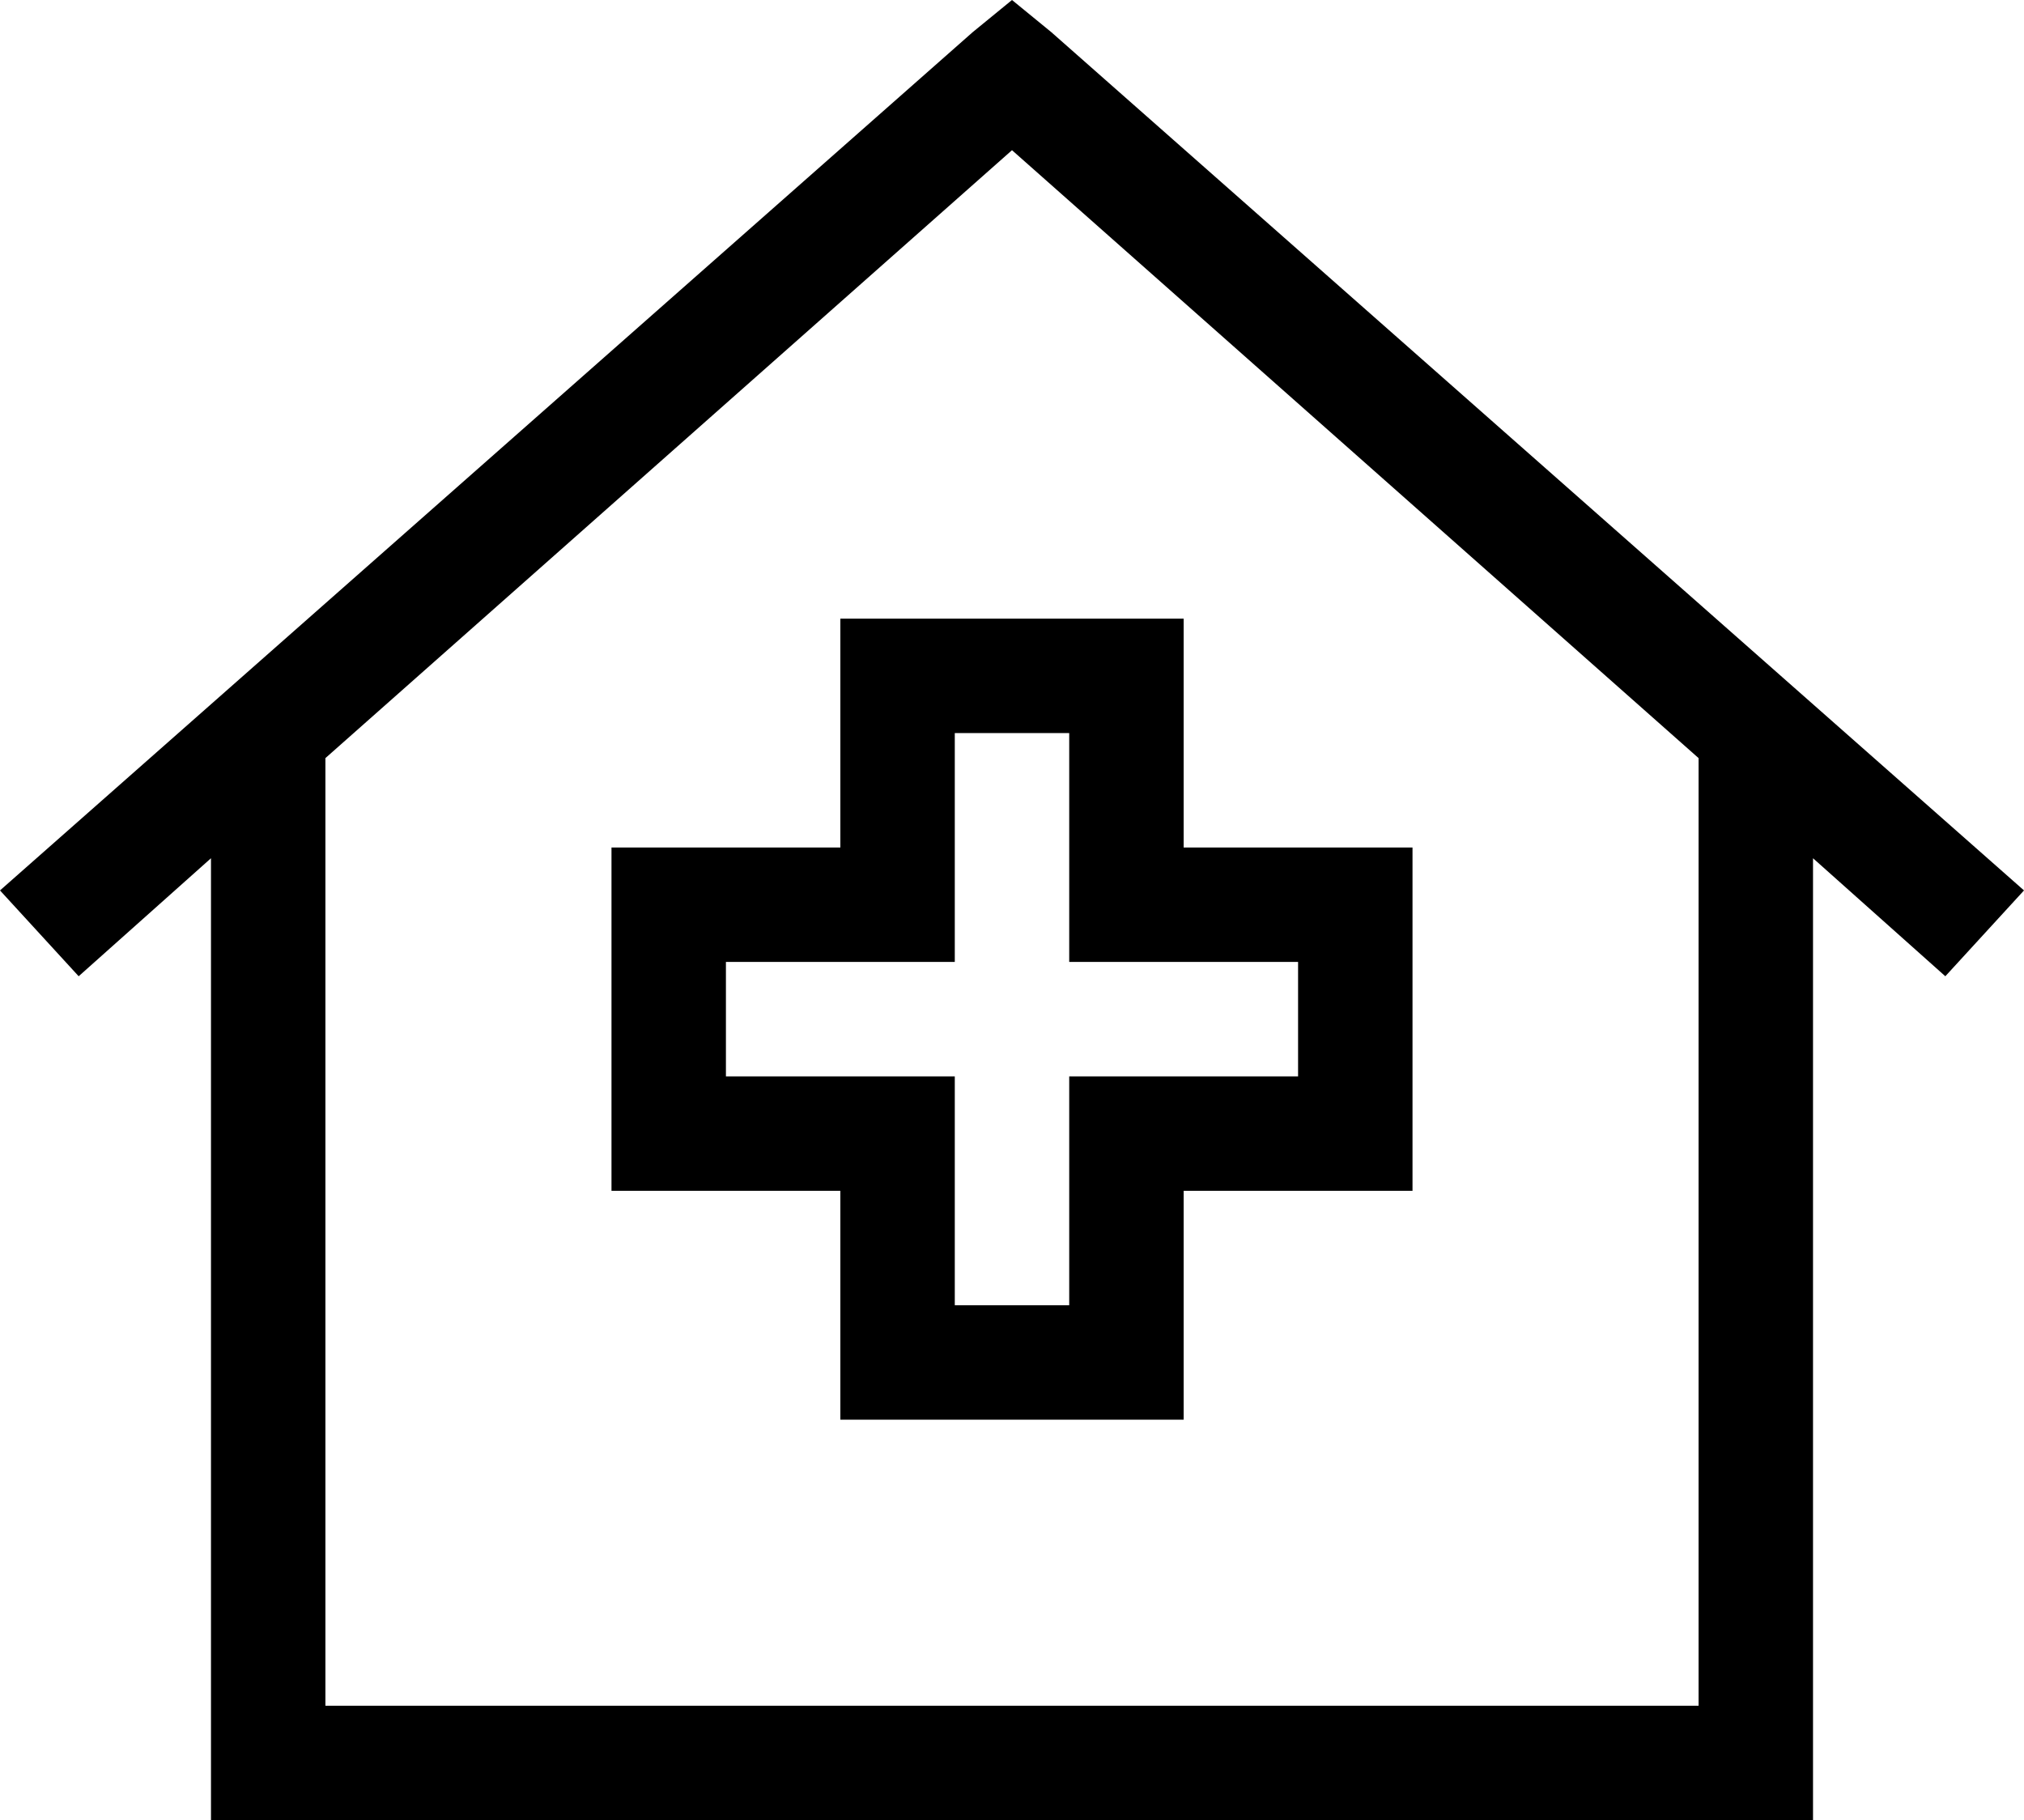 <svg viewBox="0 0 566 509">
  <path
    d="M 294 9 L 283 0 L 272 9 L 0 249 L 22 273 L 59 240 L 59 493 L 59 509 L 75 509 L 491 509 L 507 509 L 507 493 L 507 240 L 544 273 L 566 249 L 294 9 L 294 9 Z M 91 477 L 91 212 L 283 42 L 475 212 L 475 477 L 91 477 L 91 477 Z M 251 173 L 235 173 L 235 189 L 235 237 L 187 237 L 171 237 L 171 253 L 171 317 L 171 333 L 187 333 L 235 333 L 235 381 L 235 397 L 251 397 L 315 397 L 331 397 L 331 381 L 331 333 L 379 333 L 395 333 L 395 317 L 395 253 L 395 237 L 379 237 L 331 237 L 331 189 L 331 173 L 315 173 L 251 173 L 251 173 Z M 267 253 L 267 205 L 299 205 L 299 253 L 299 269 L 315 269 L 363 269 L 363 301 L 315 301 L 299 301 L 299 317 L 299 365 L 267 365 L 267 317 L 267 301 L 251 301 L 203 301 L 203 269 L 251 269 L 267 269 L 267 253 L 267 253 Z"
  />
</svg>